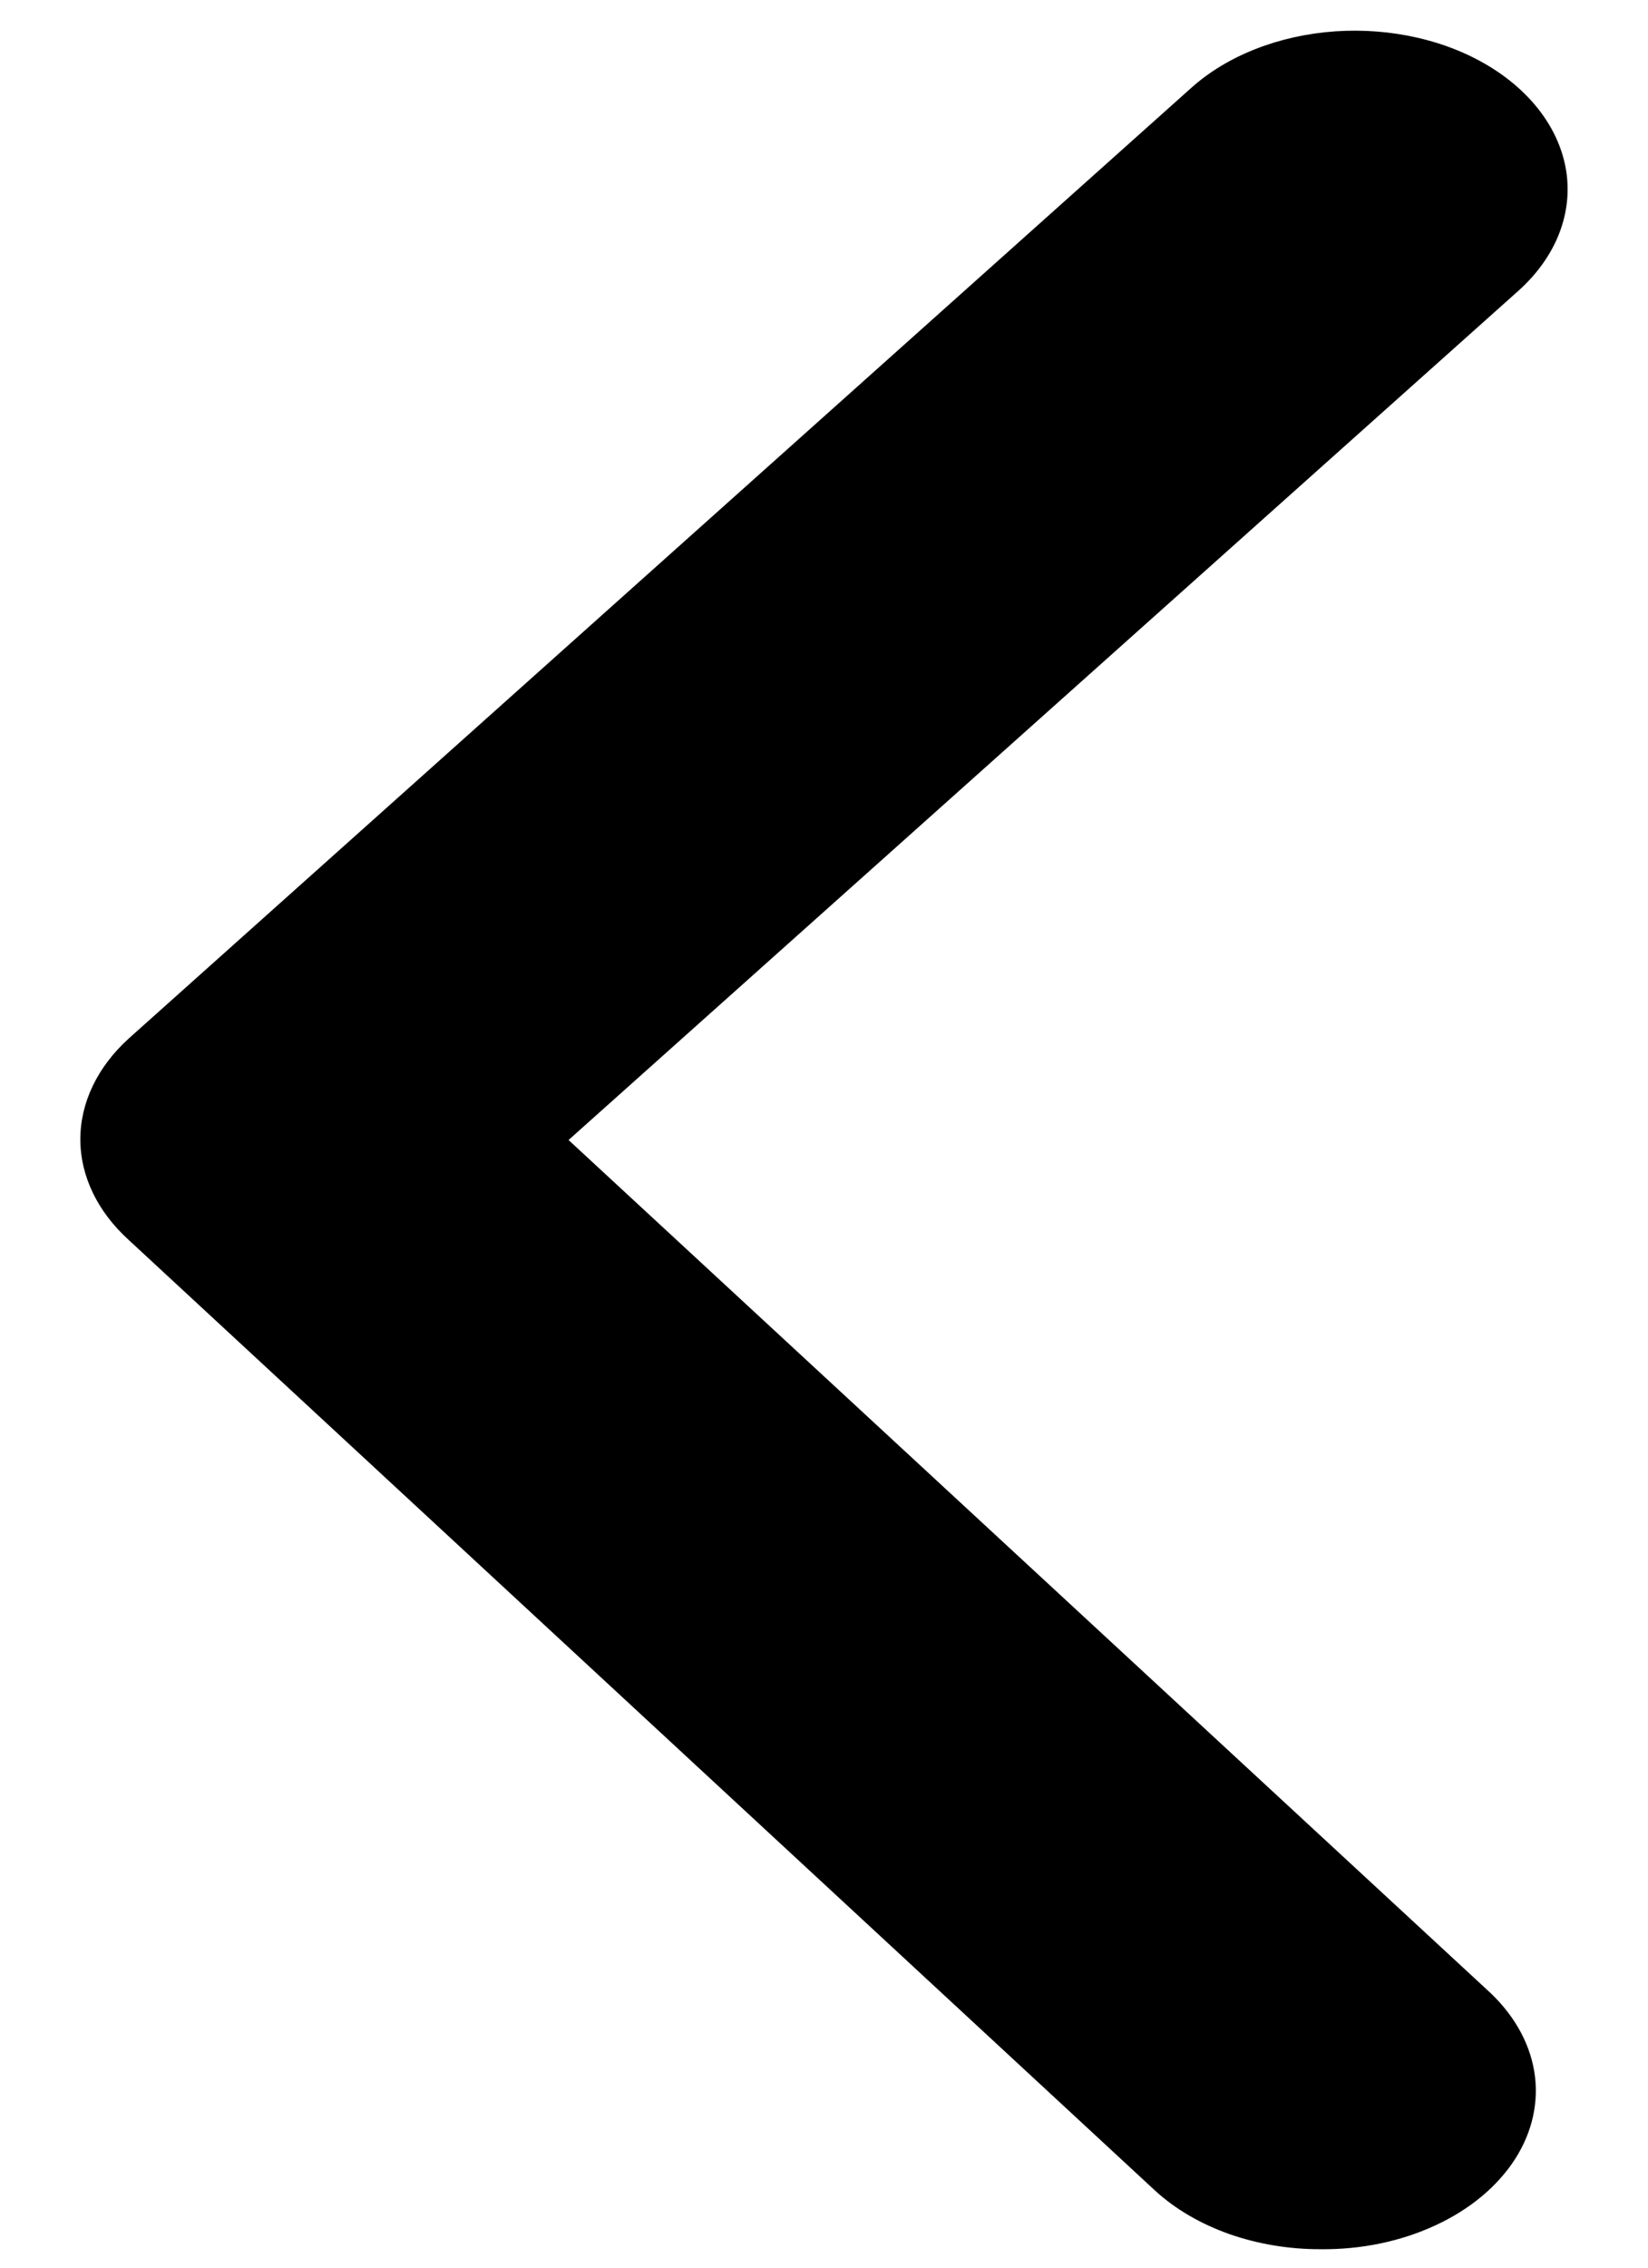 <svg width="16" height="22" viewBox="0 0 16 22" fill="none" xmlns="http://www.w3.org/2000/svg">
<path d="M12.824 21.821C12.515 21.822 12.211 21.771 11.932 21.673C11.654 21.574 11.409 21.431 11.214 21.252L1.249 12.029C0.946 11.754 0.78 11.409 0.78 11.053C0.78 10.697 0.946 10.351 1.249 10.076L11.565 0.853C11.915 0.539 12.418 0.342 12.964 0.304C13.51 0.267 14.053 0.392 14.474 0.653C14.895 0.914 15.16 1.289 15.211 1.695C15.261 2.102 15.092 2.507 14.742 2.821L5.52 11.06L14.433 19.3C14.685 19.526 14.845 19.8 14.895 20.092C14.944 20.383 14.88 20.679 14.711 20.944C14.541 21.209 14.274 21.433 13.939 21.588C13.605 21.744 13.218 21.825 12.824 21.821Z" fill="black"/>
</svg>

